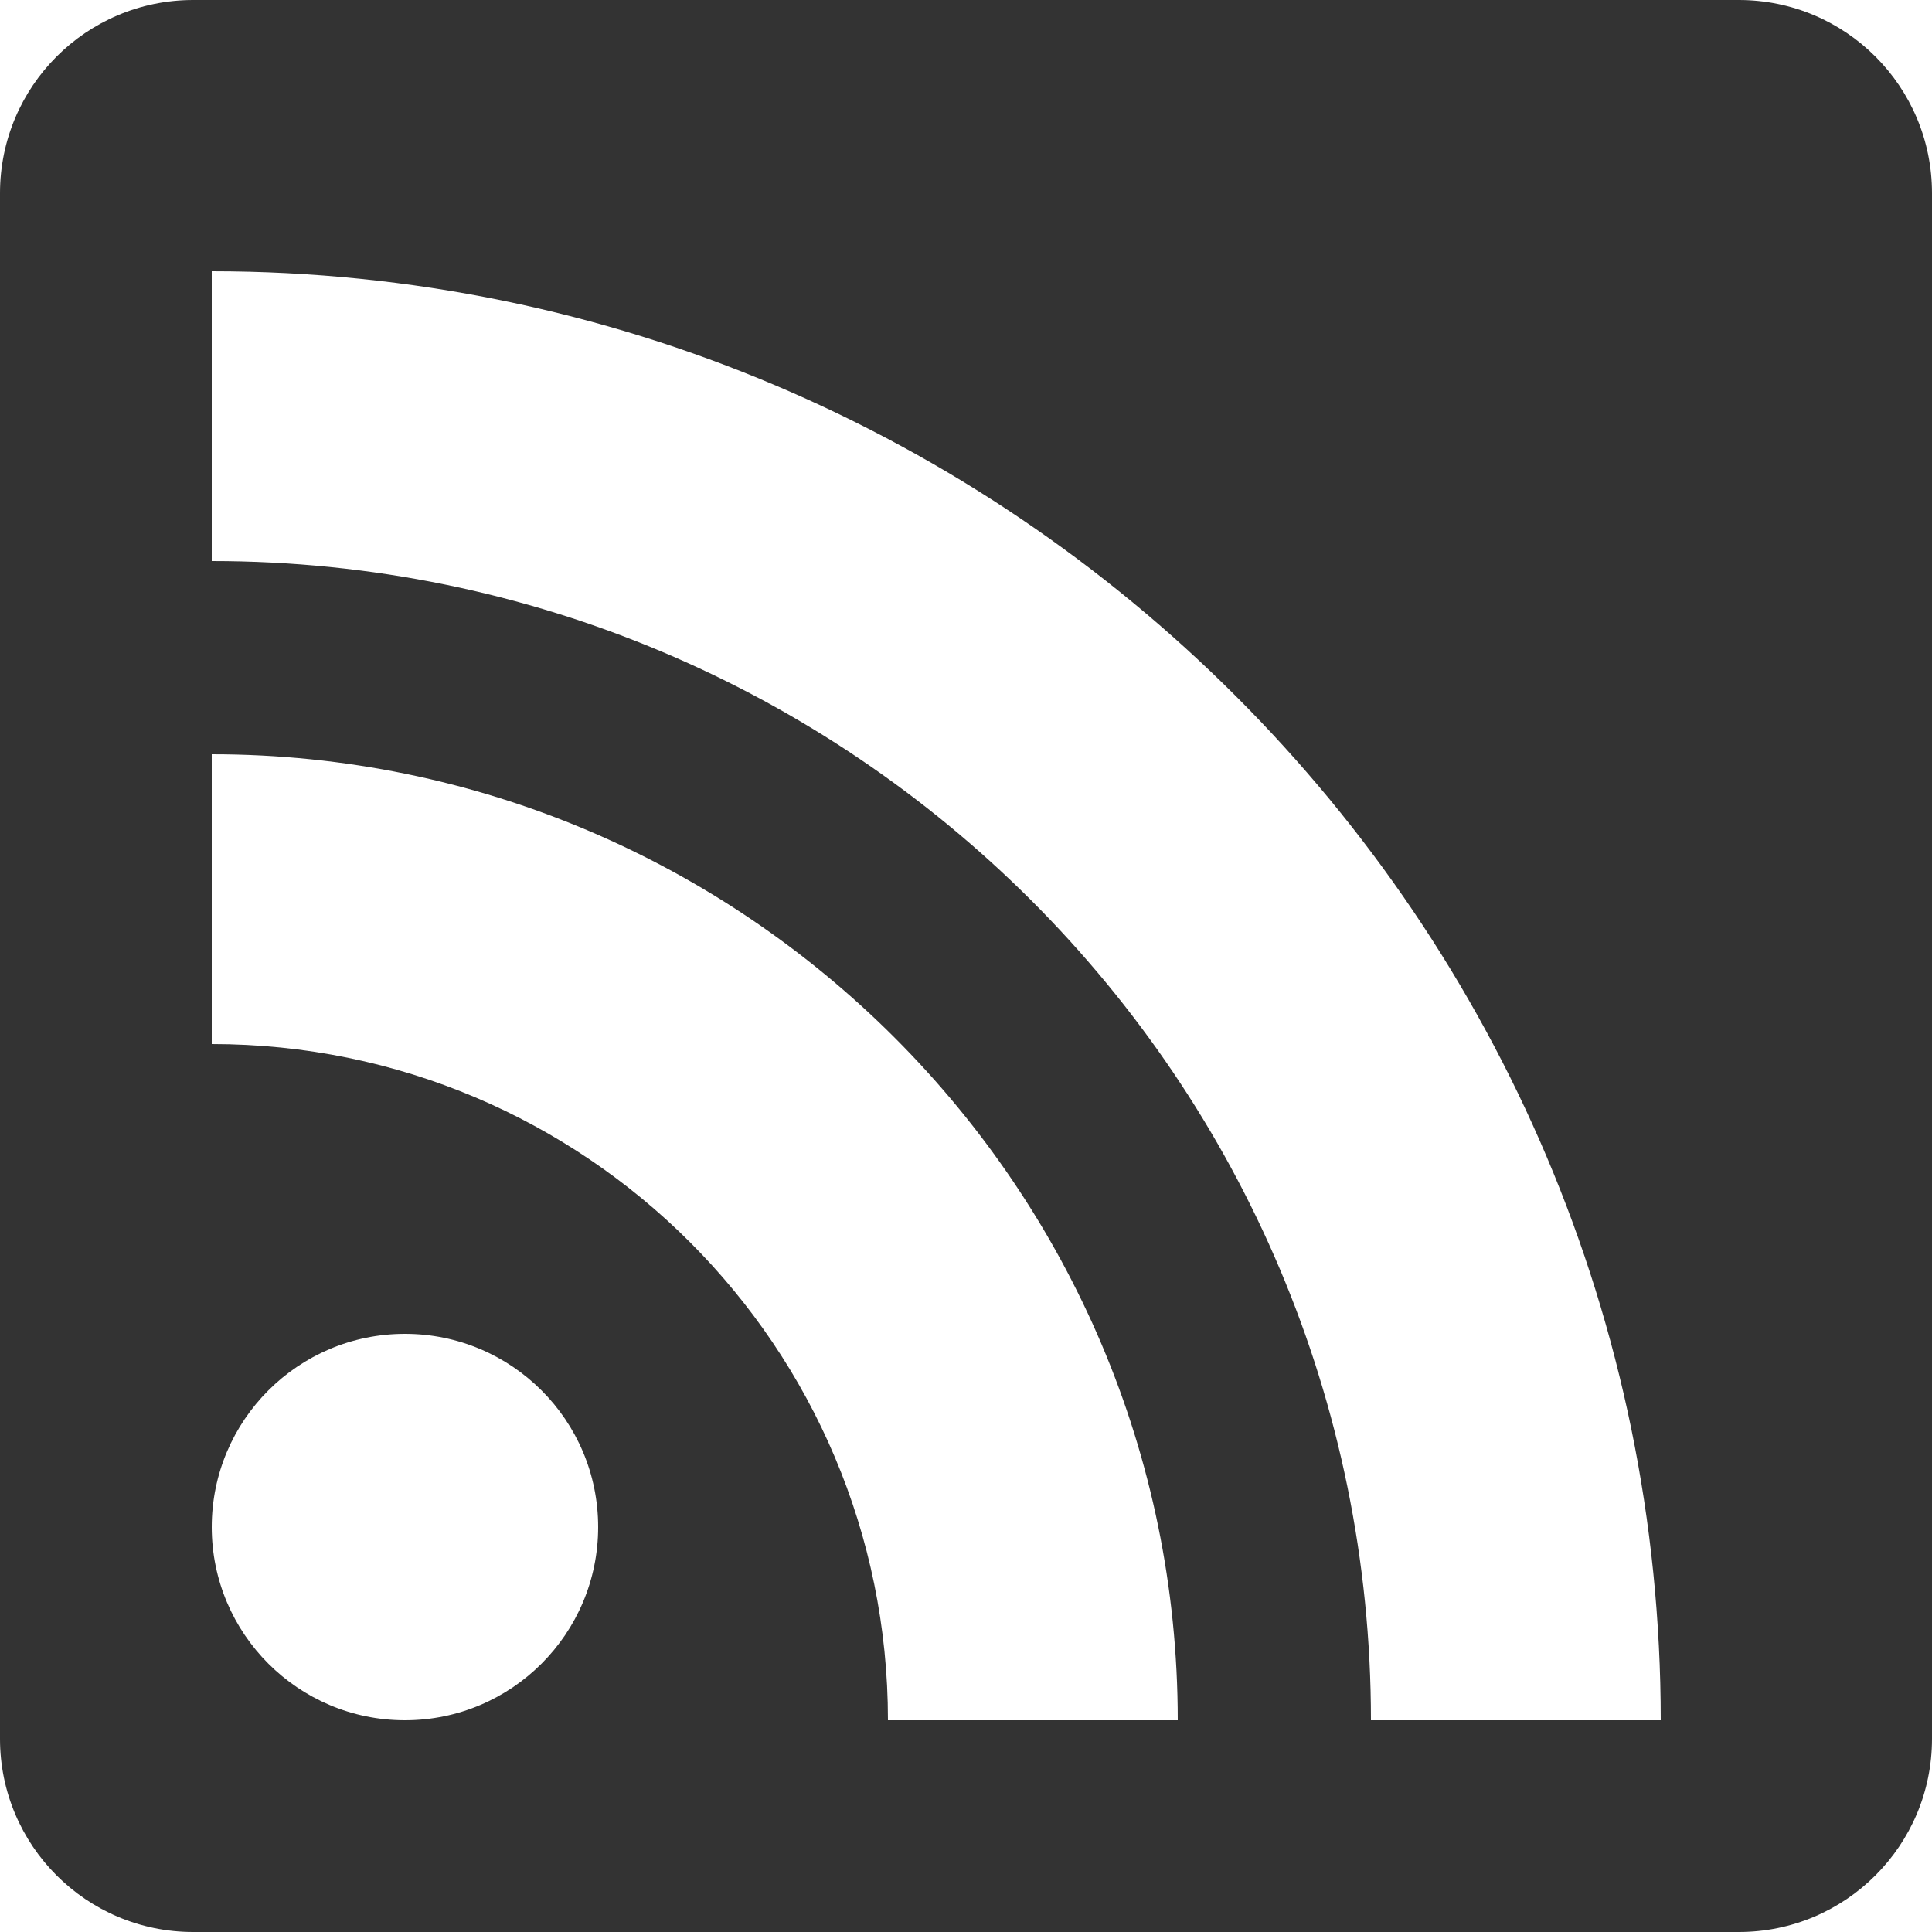 <svg xmlns="http://www.w3.org/2000/svg" xmlns:xlink="http://www.w3.org/1999/xlink" width="20" height="20" version="1.1" viewBox="0 0 20 20"><title>feed</title><desc>Created with Sketch.</desc><g id="Social" fill="none" fill-rule="evenodd" stroke="none" stroke-width="1" transform="translate(-132, -180)"><g id="icons" fill="#333" transform="translate(20, 20)"><path id="feed" d="M126.192,177.808 C126.192,171.18 120.819,165.808 114.192,165.808 L114.192,162.808 C122.463,162.808 129.192,169.537 129.192,177.808 L126.192,177.808 Z M121.192,177.808 C121.192,173.942 118.058,170.808 114.192,170.808 L114.192,167.808 C119.706,167.808 124.192,172.294 124.192,177.808 L121.192,177.808 Z M116.192,177.808 C115.088,177.808 114.192,176.912 114.192,175.808 C114.192,174.703 115.088,173.808 116.192,173.808 C117.296,173.808 118.192,174.703 118.192,175.808 C118.192,176.912 117.296,177.808 116.192,177.808 Z M130,160 L114,160 C112.895,160 112,160.895 112,162 L112,178 C112,179.104 112.895,180 114,180 L130,180 C131.105,180 132,179.104 132,178 L132,162 C132,160.895 131.105,160 130,160 Z"/></g></g></svg>